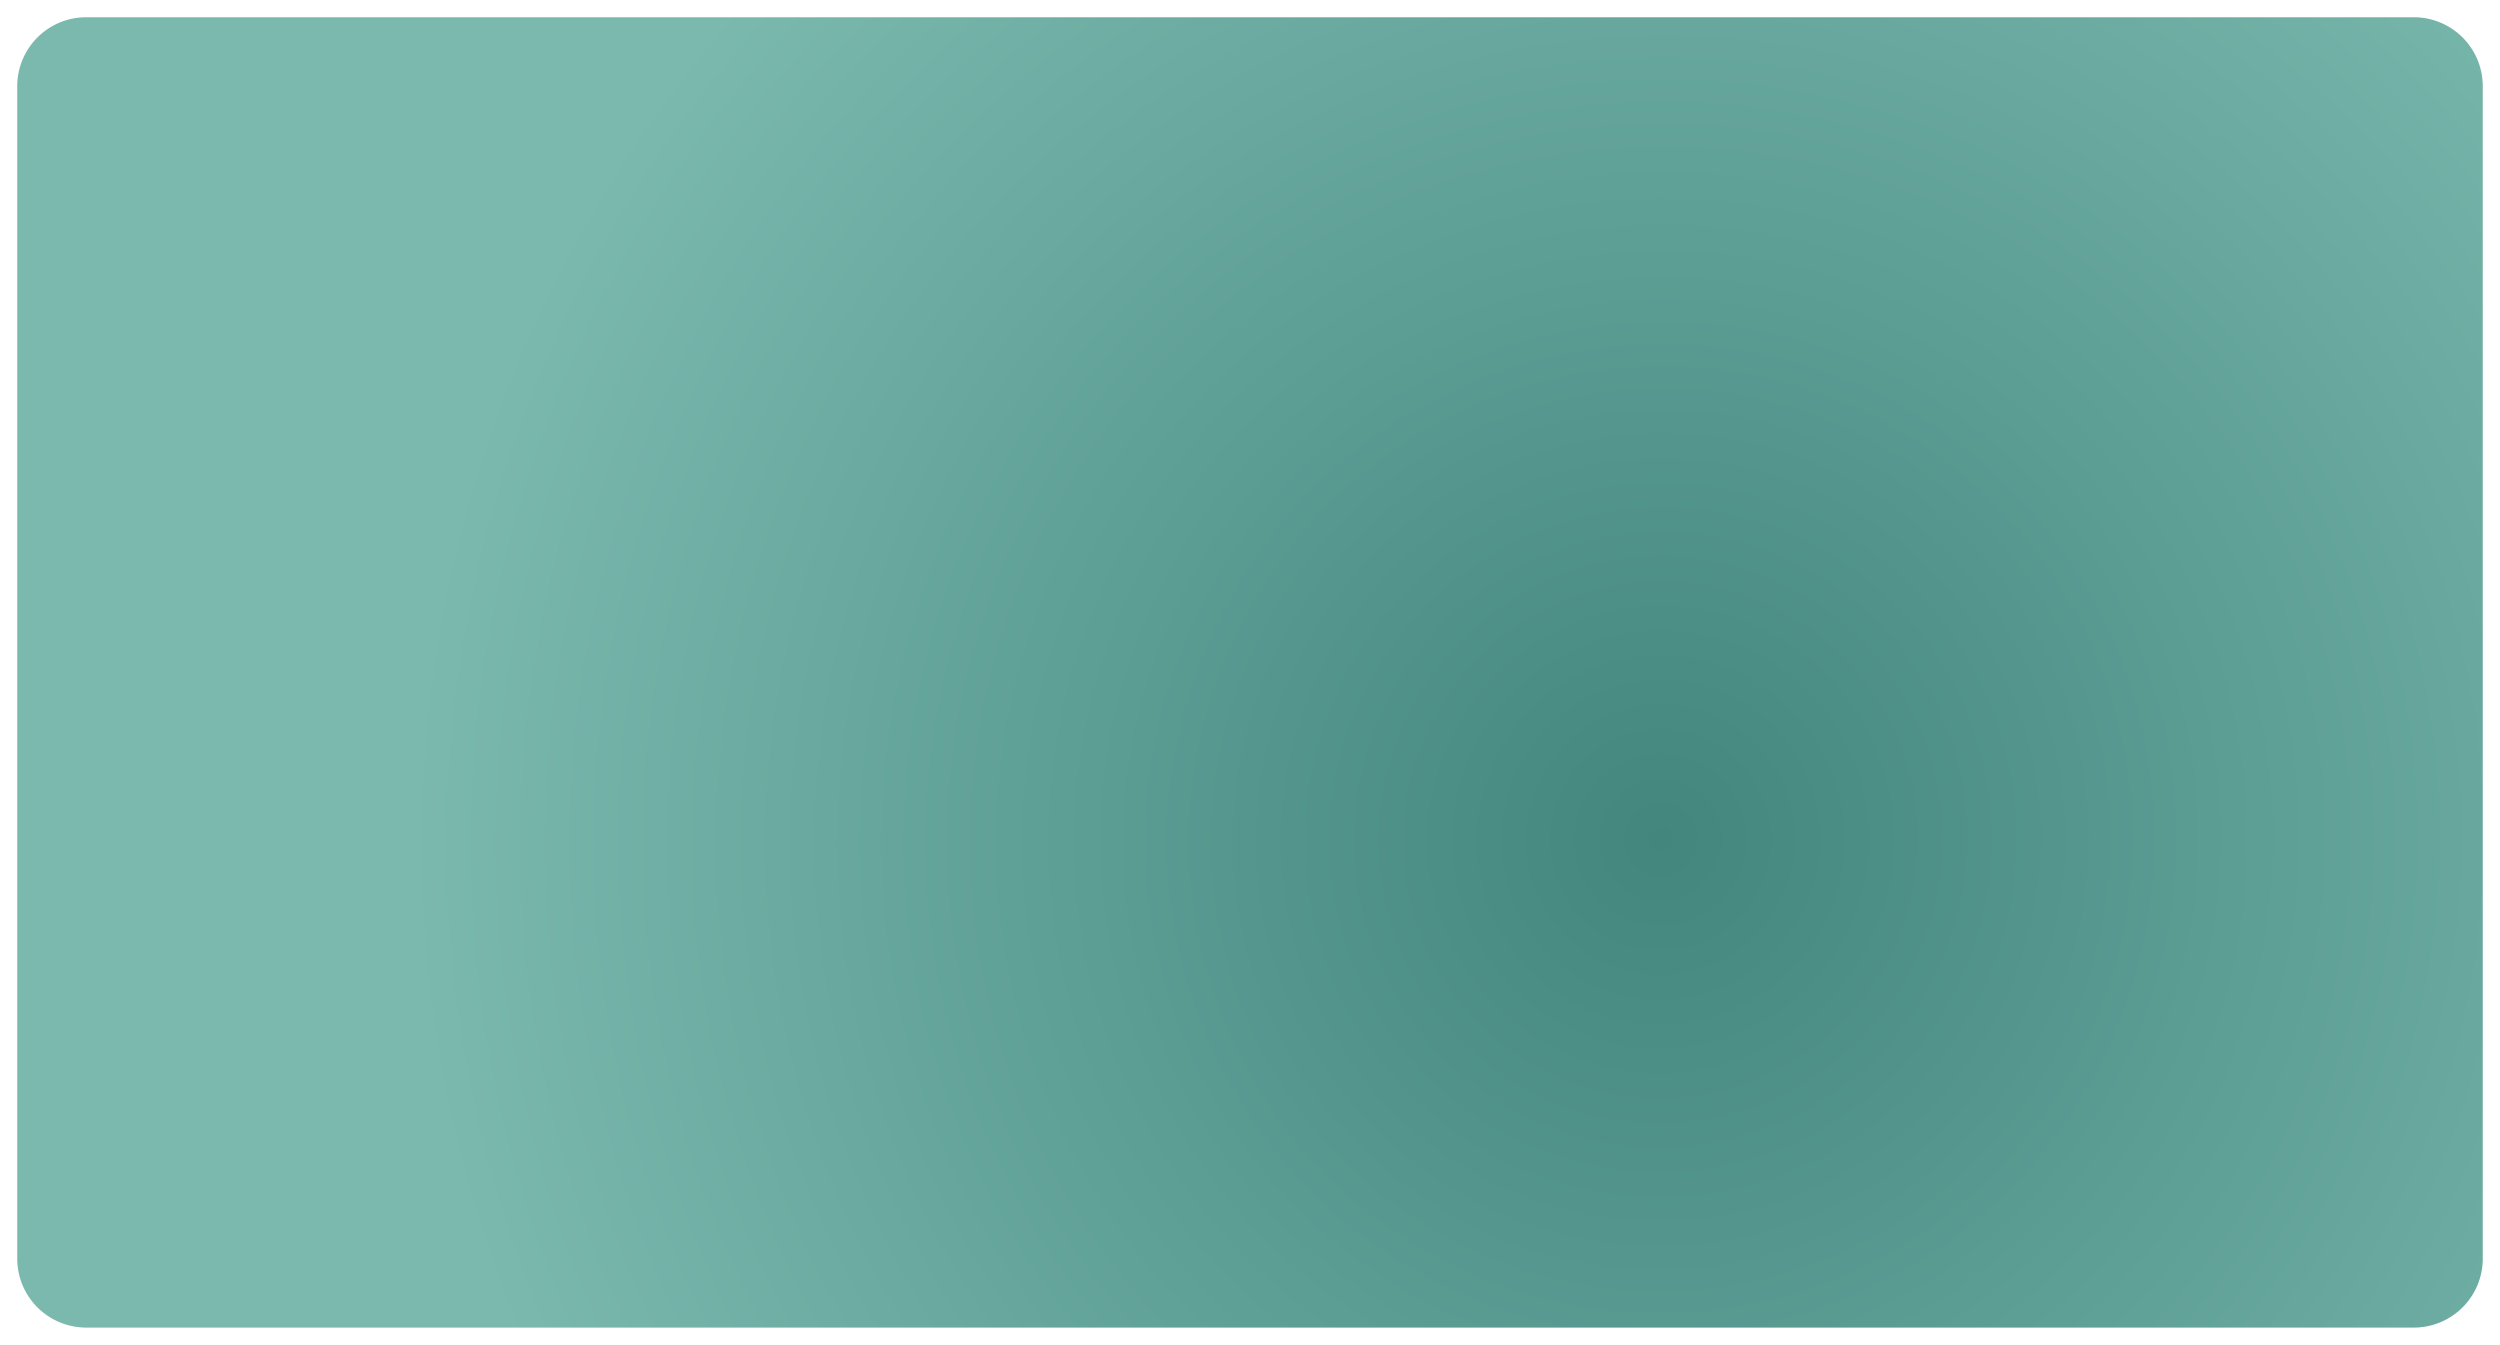 ﻿<?xml version="1.0" encoding="utf-8"?>
<svg version="1.1" xmlns:xlink="http://www.w3.org/1999/xlink" width="145px" height="78px" xmlns="http://www.w3.org/2000/svg">
  <defs>
    <radialGradient cx="293.707" cy="1102.241" r="72.931" gradientTransform="matrix(-0.946 -0.306 0.308 -0.951 231.666 2240.808 )" gradientUnits="userSpaceOnUse" id="RadialGradient228">
      <stop id="Stop229" stop-color="#42867e" offset="0" />
      <stop id="Stop230" stop-color="#7bb9ae" offset="1" />
    </radialGradient>
  </defs>
  <g transform="matrix(1 0 0 1 -197 -1054 )">
    <path d="M 198 1059  A 4 4 0 0 1 202 1055 L 337 1055  A 4 4 0 0 1 341 1059 L 341 1127  A 4 4 0 0 1 337 1131 L 202 1131  A 4 4 0 0 1 198 1127 L 198 1059  Z " fill-rule="nonzero" fill="url(#RadialGradient228)" stroke="none" />
  </g>
</svg>